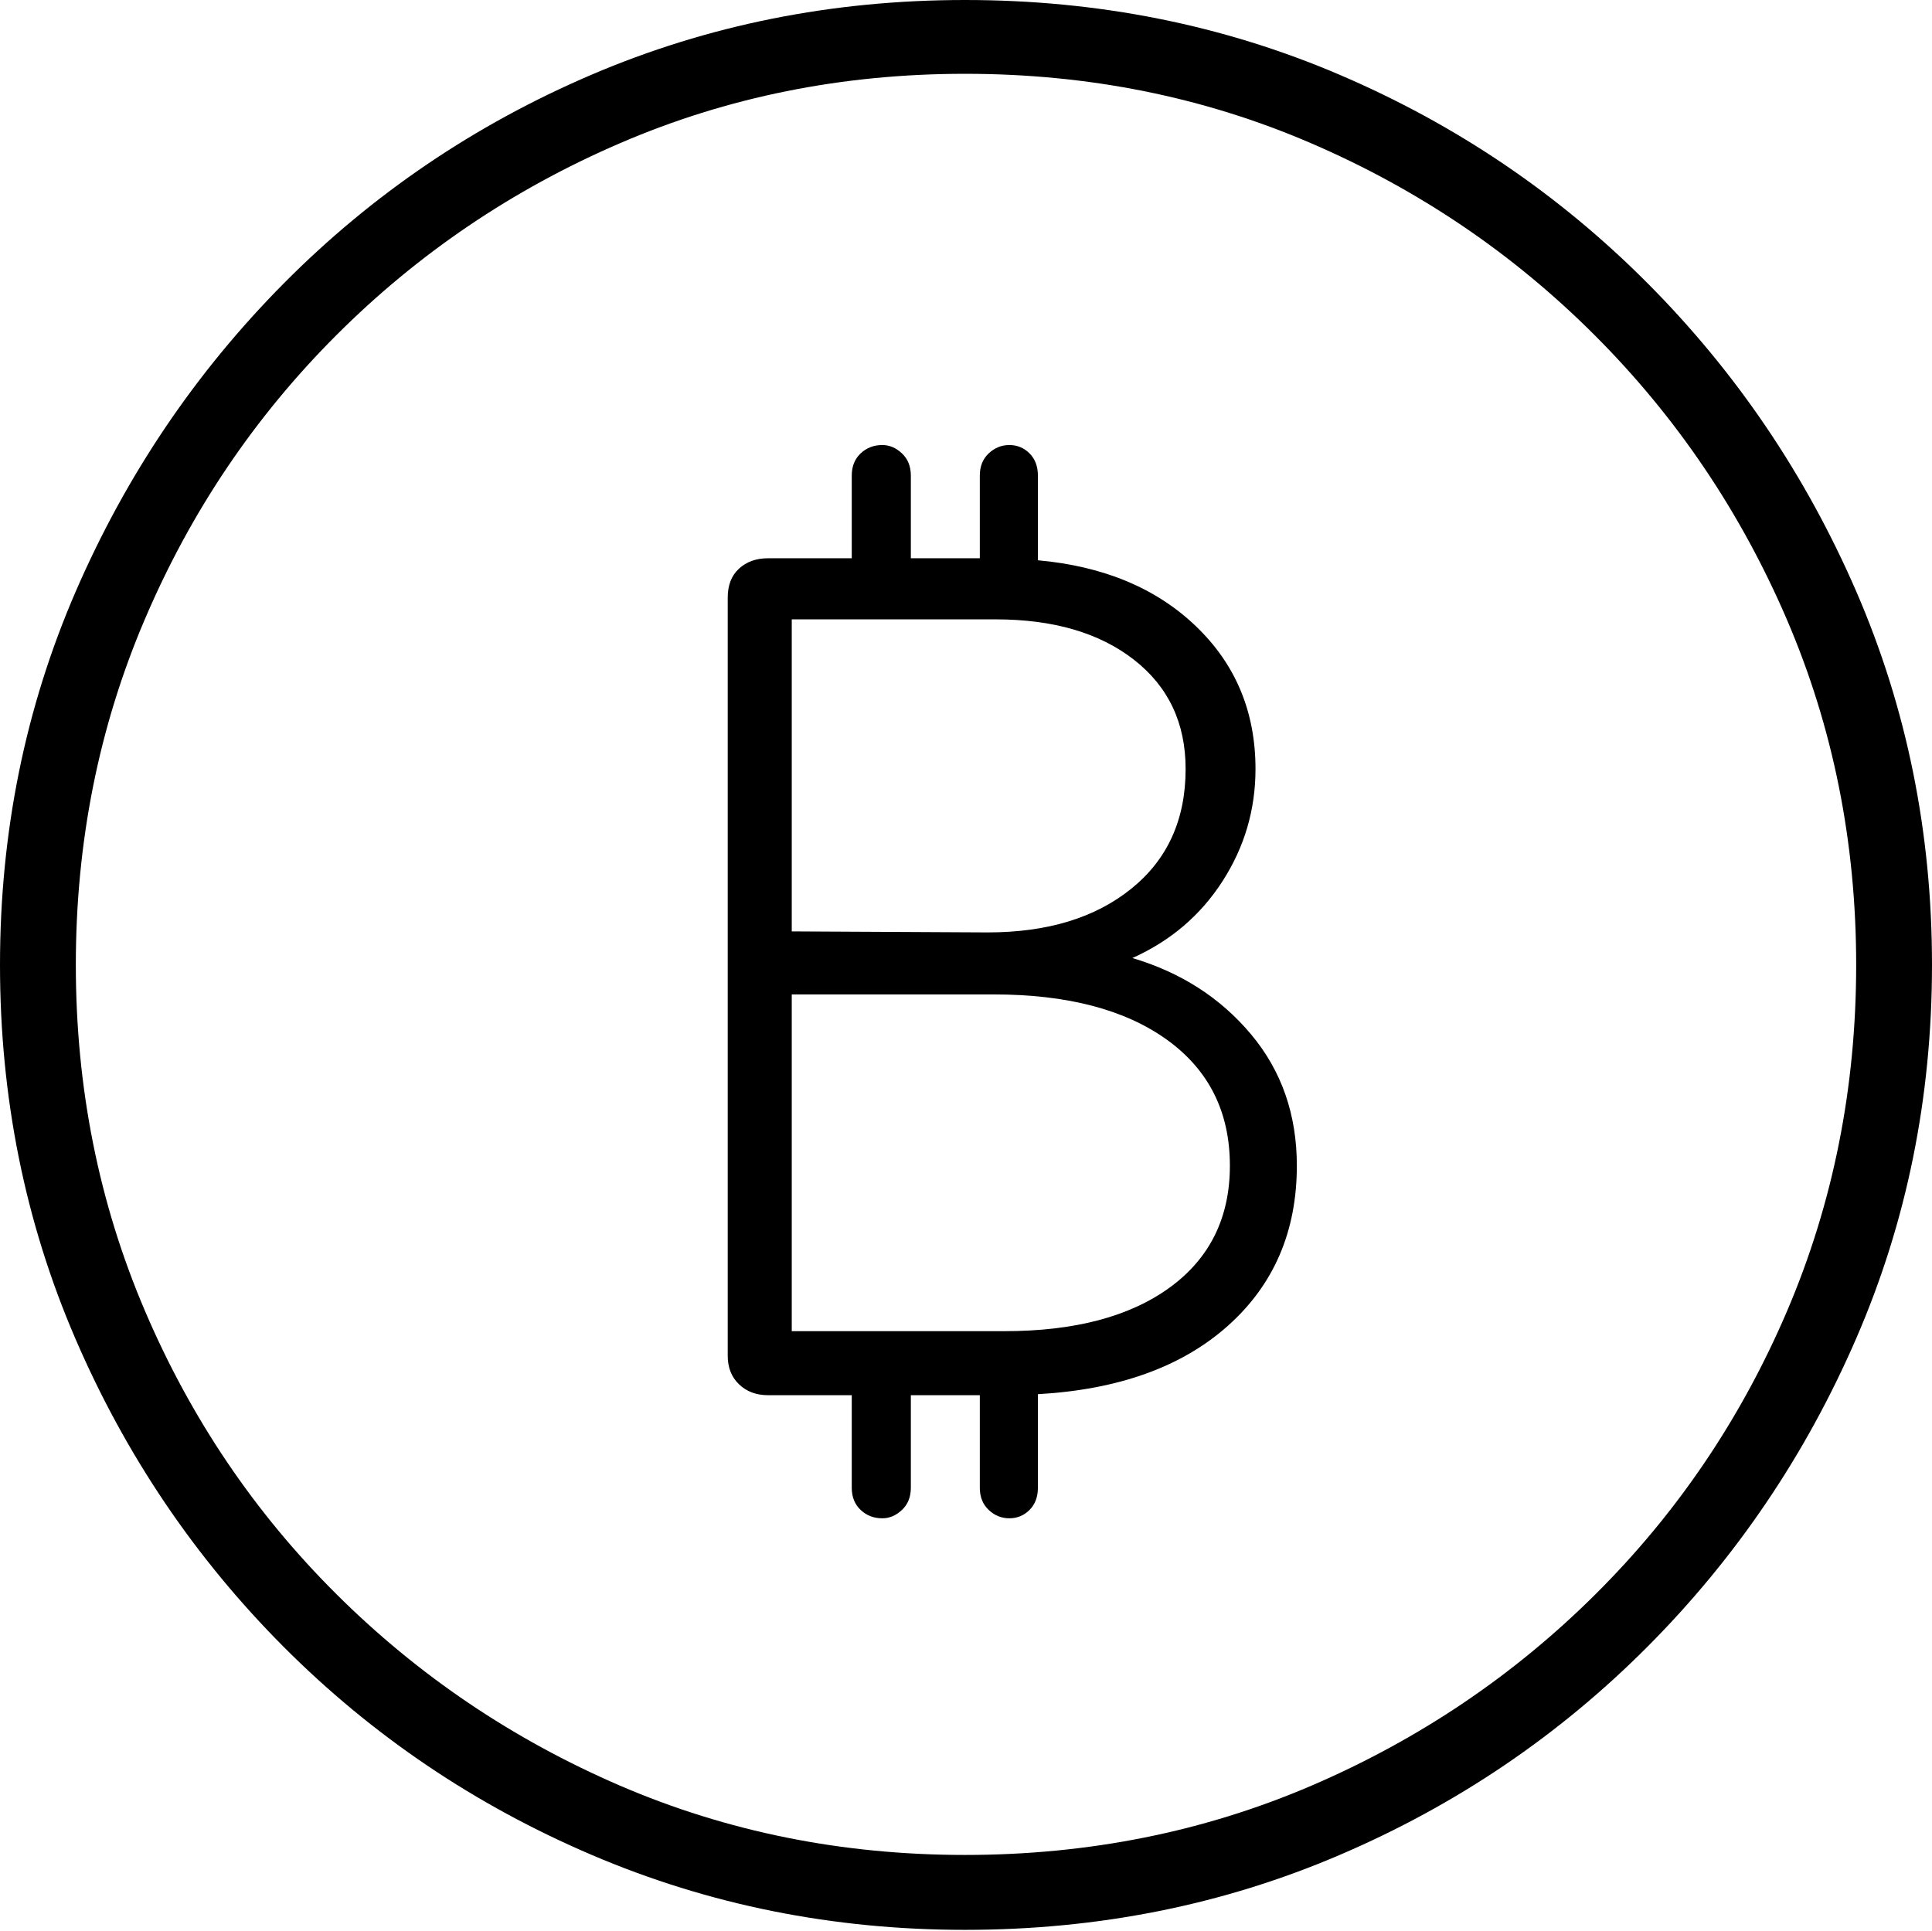 <?xml version="1.0" encoding="UTF-8"?>
<!--Generator: Apple Native CoreSVG 175-->
<!DOCTYPE svg
PUBLIC "-//W3C//DTD SVG 1.1//EN"
       "http://www.w3.org/Graphics/SVG/1.1/DTD/svg11.dtd">
<svg version="1.1" xmlns="http://www.w3.org/2000/svg" xmlns:xlink="http://www.w3.org/1999/xlink" width="19.16" height="19.15">
 <g>
  <rect height="19.15" opacity="0" width="19.16" x="0" y="0"/>
  <path d="M9.57 19.141Q11.553 19.141 13.286 18.398Q15.02 17.656 16.338 16.333Q17.656 15.01 18.408 13.276Q19.16 11.543 19.16 9.57Q19.16 7.598 18.408 5.864Q17.656 4.131 16.338 2.808Q15.02 1.484 13.286 0.742Q11.553 0 9.57 0Q7.598 0 5.864 0.742Q4.131 1.484 2.817 2.808Q1.504 4.131 0.752 5.864Q0 7.598 0 9.57Q0 11.543 0.747 13.276Q1.494 15.01 2.812 16.333Q4.131 17.656 5.869 18.398Q7.607 19.141 9.57 19.141ZM9.57 18.398Q7.744 18.398 6.147 17.71Q4.551 17.021 3.335 15.81Q2.119 14.6 1.436 12.998Q0.752 11.396 0.752 9.57Q0.752 7.744 1.436 6.143Q2.119 4.541 3.335 3.325Q4.551 2.109 6.147 1.421Q7.744 0.732 9.57 0.732Q11.406 0.732 13.003 1.421Q14.6 2.109 15.815 3.325Q17.031 4.541 17.72 6.143Q18.408 7.744 18.408 9.57Q18.408 11.396 17.725 12.998Q17.041 14.6 15.825 15.81Q14.609 17.021 13.008 17.71Q11.406 18.398 9.57 18.398ZM7.217 13.447Q7.217 13.623 7.329 13.73Q7.441 13.838 7.617 13.838L8.447 13.838L8.447 14.756Q8.447 14.893 8.535 14.976Q8.623 15.059 8.75 15.059Q8.857 15.059 8.945 14.976Q9.033 14.893 9.033 14.756L9.033 13.838L9.717 13.838L9.717 14.756Q9.717 14.893 9.805 14.976Q9.893 15.059 10.01 15.059Q10.127 15.059 10.21 14.976Q10.293 14.893 10.293 14.756L10.293 13.828Q11.494 13.76 12.178 13.149Q12.861 12.539 12.861 11.562Q12.861 10.801 12.407 10.259Q11.953 9.717 11.23 9.502Q11.797 9.248 12.124 8.74Q12.451 8.232 12.451 7.627Q12.451 6.777 11.86 6.211Q11.27 5.645 10.293 5.557L10.293 4.717Q10.293 4.58 10.21 4.497Q10.127 4.414 10.01 4.414Q9.893 4.414 9.805 4.497Q9.717 4.58 9.717 4.717L9.717 5.537L9.033 5.537L9.033 4.717Q9.033 4.58 8.945 4.497Q8.857 4.414 8.75 4.414Q8.623 4.414 8.535 4.497Q8.447 4.58 8.447 4.717L8.447 5.537L7.617 5.537Q7.441 5.537 7.329 5.64Q7.217 5.742 7.217 5.928ZM7.852 13.203L7.852 9.863L9.854 9.863Q10.947 9.863 11.572 10.312Q12.197 10.762 12.197 11.562Q12.197 12.334 11.602 12.769Q11.006 13.203 9.961 13.203ZM7.852 9.238L7.852 6.143L9.873 6.143Q10.732 6.143 11.245 6.543Q11.758 6.943 11.758 7.627Q11.758 8.379 11.221 8.813Q10.684 9.248 9.795 9.248Z" fill="#000000"/>
 </g>
</svg>
